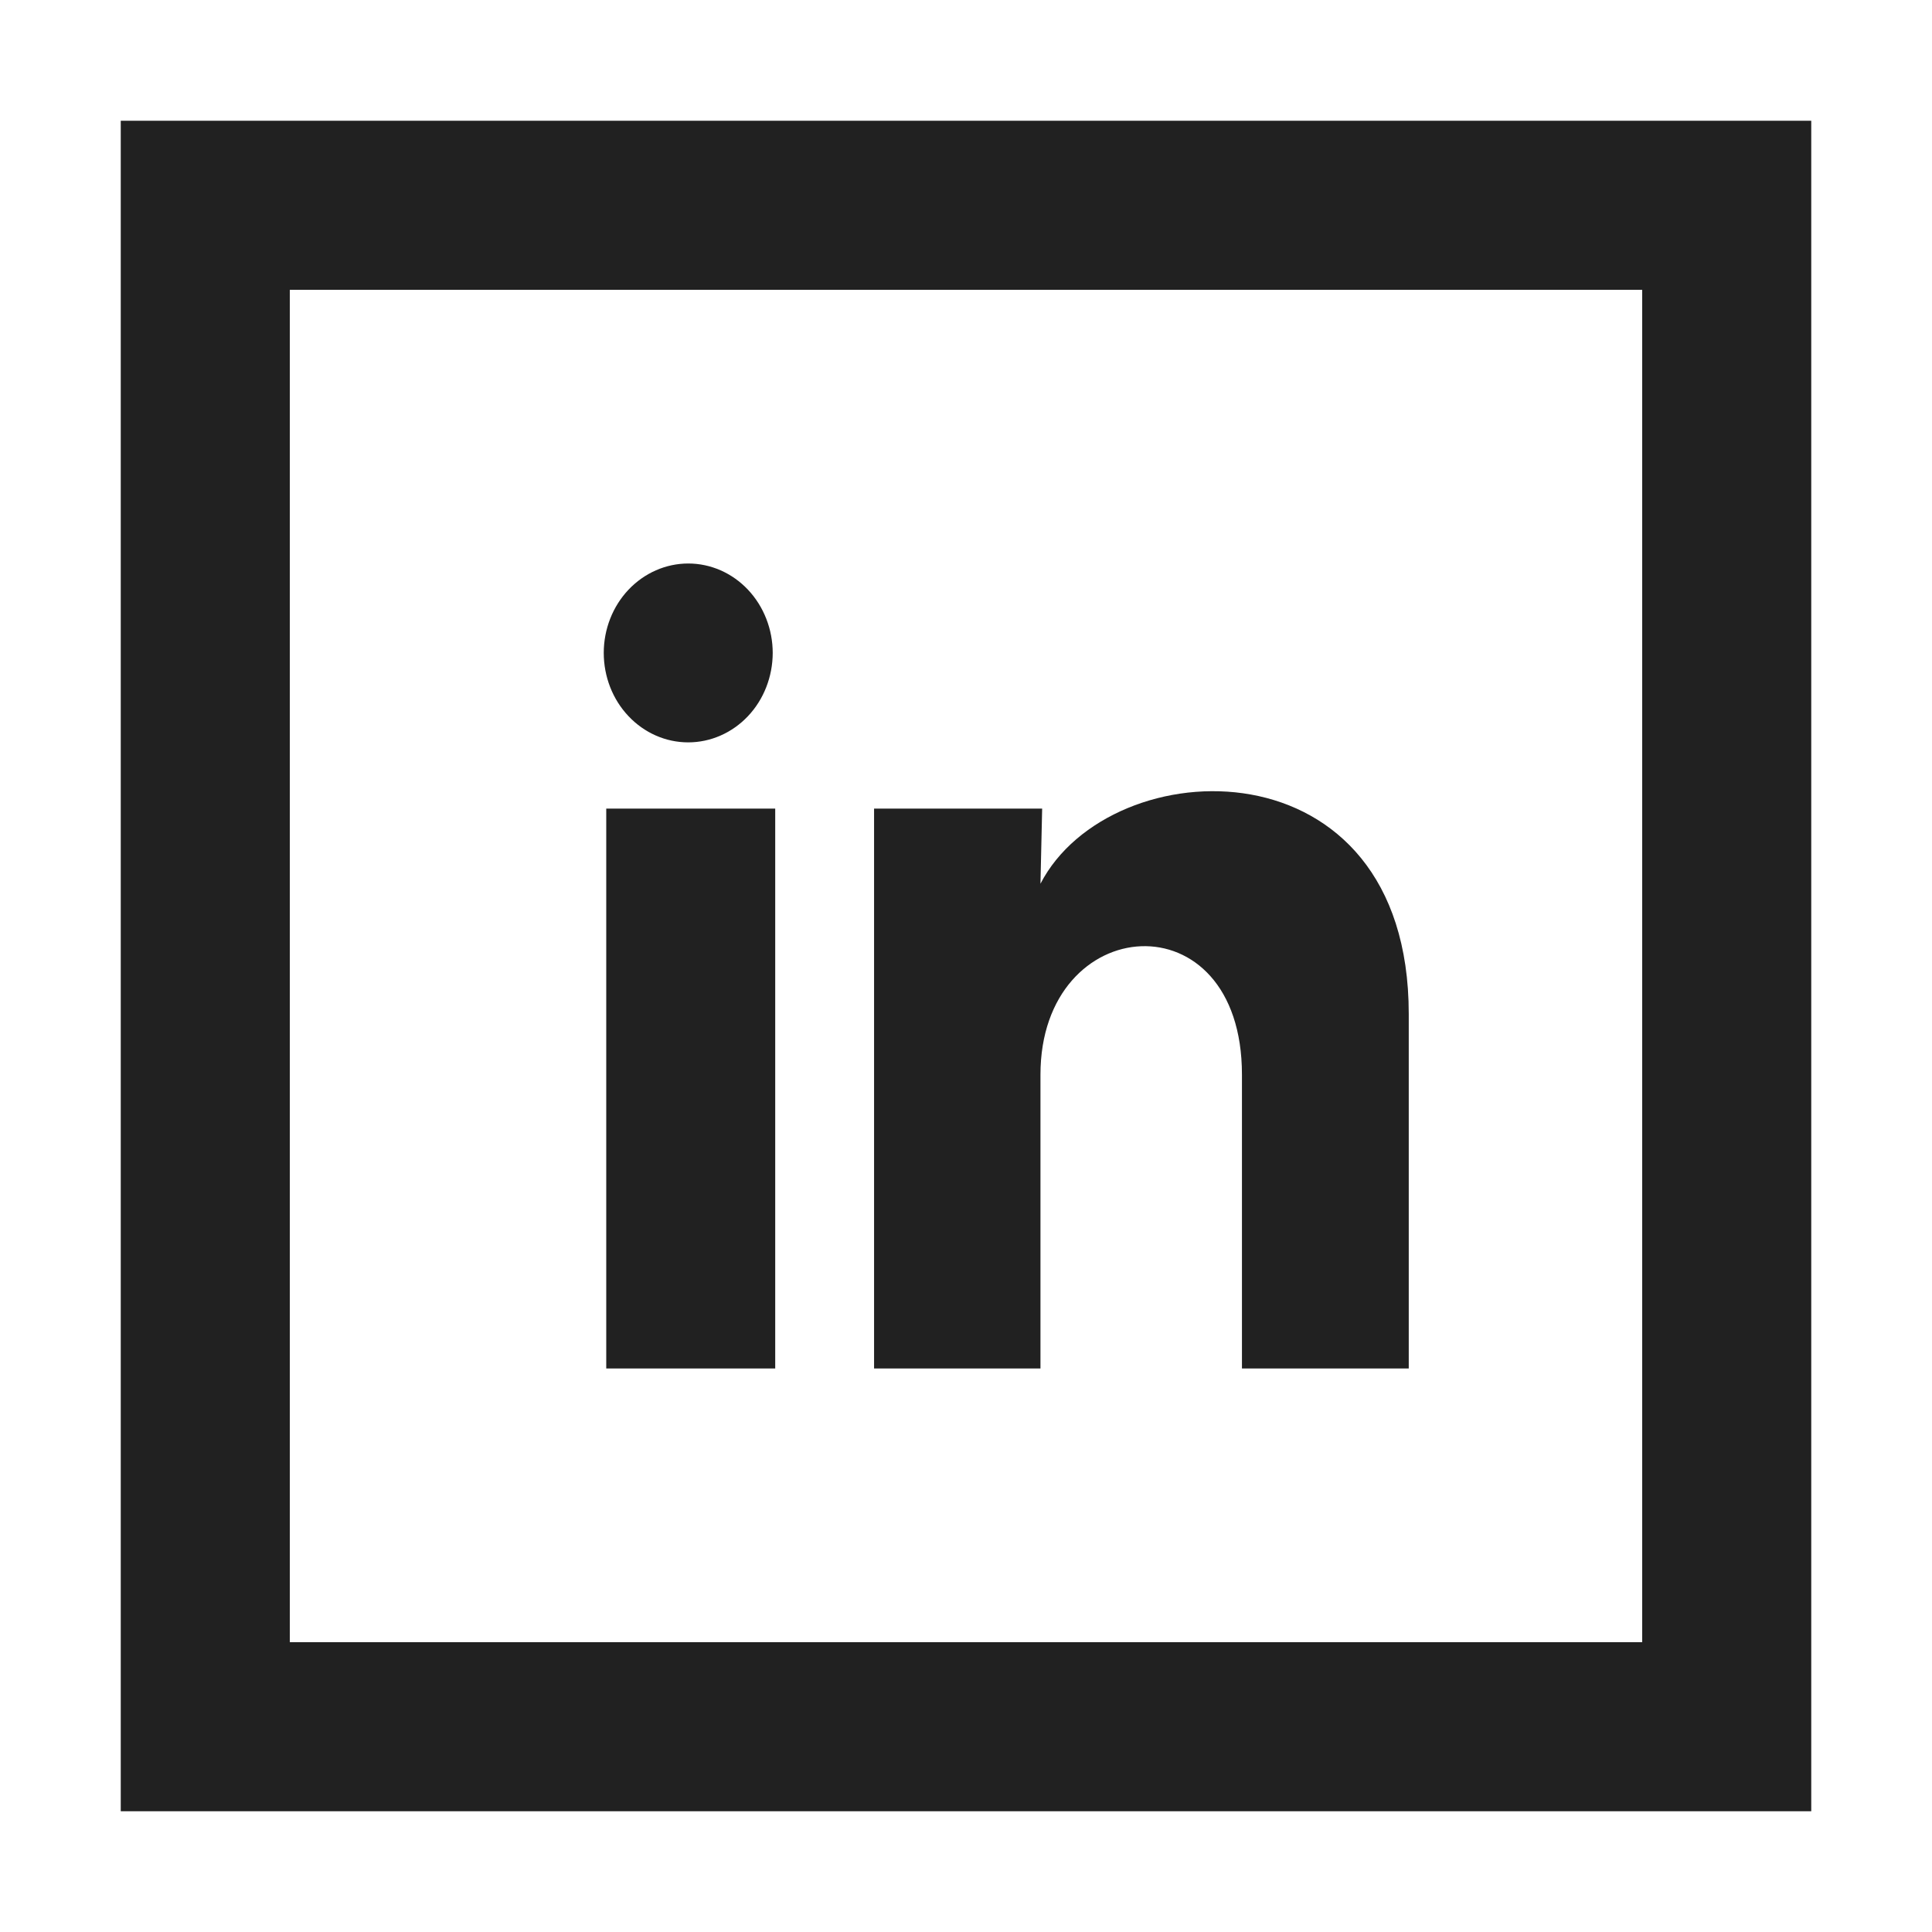 <svg width="24" height="24" viewBox="0 0 24 24" fill="none" xmlns="http://www.w3.org/2000/svg">
<path d="M9.599 8.112C9.598 8.406 9.488 8.689 9.291 8.897C9.094 9.105 8.827 9.222 8.549 9.222C8.271 9.222 8.004 9.105 7.807 8.896C7.61 8.688 7.5 8.405 7.5 8.11C7.5 7.816 7.611 7.533 7.808 7.325C8.005 7.117 8.272 7 8.55 7C8.828 7 9.095 7.117 9.292 7.326C9.488 7.534 9.599 7.817 9.599 8.112ZM9.63 10.045H7.531V17H9.63V10.045ZM12.946 10.045H10.858V17H12.925V13.35C12.925 11.317 15.428 11.128 15.428 13.35V17H17.5V12.595C17.5 9.167 13.796 9.295 12.925 10.978L12.946 10.045Z" fill="#212121"/>
<rect x="2.55" y="2.55" width="18.9" height="18.9" stroke="#212121" stroke-width="2.1"/>
</svg>
